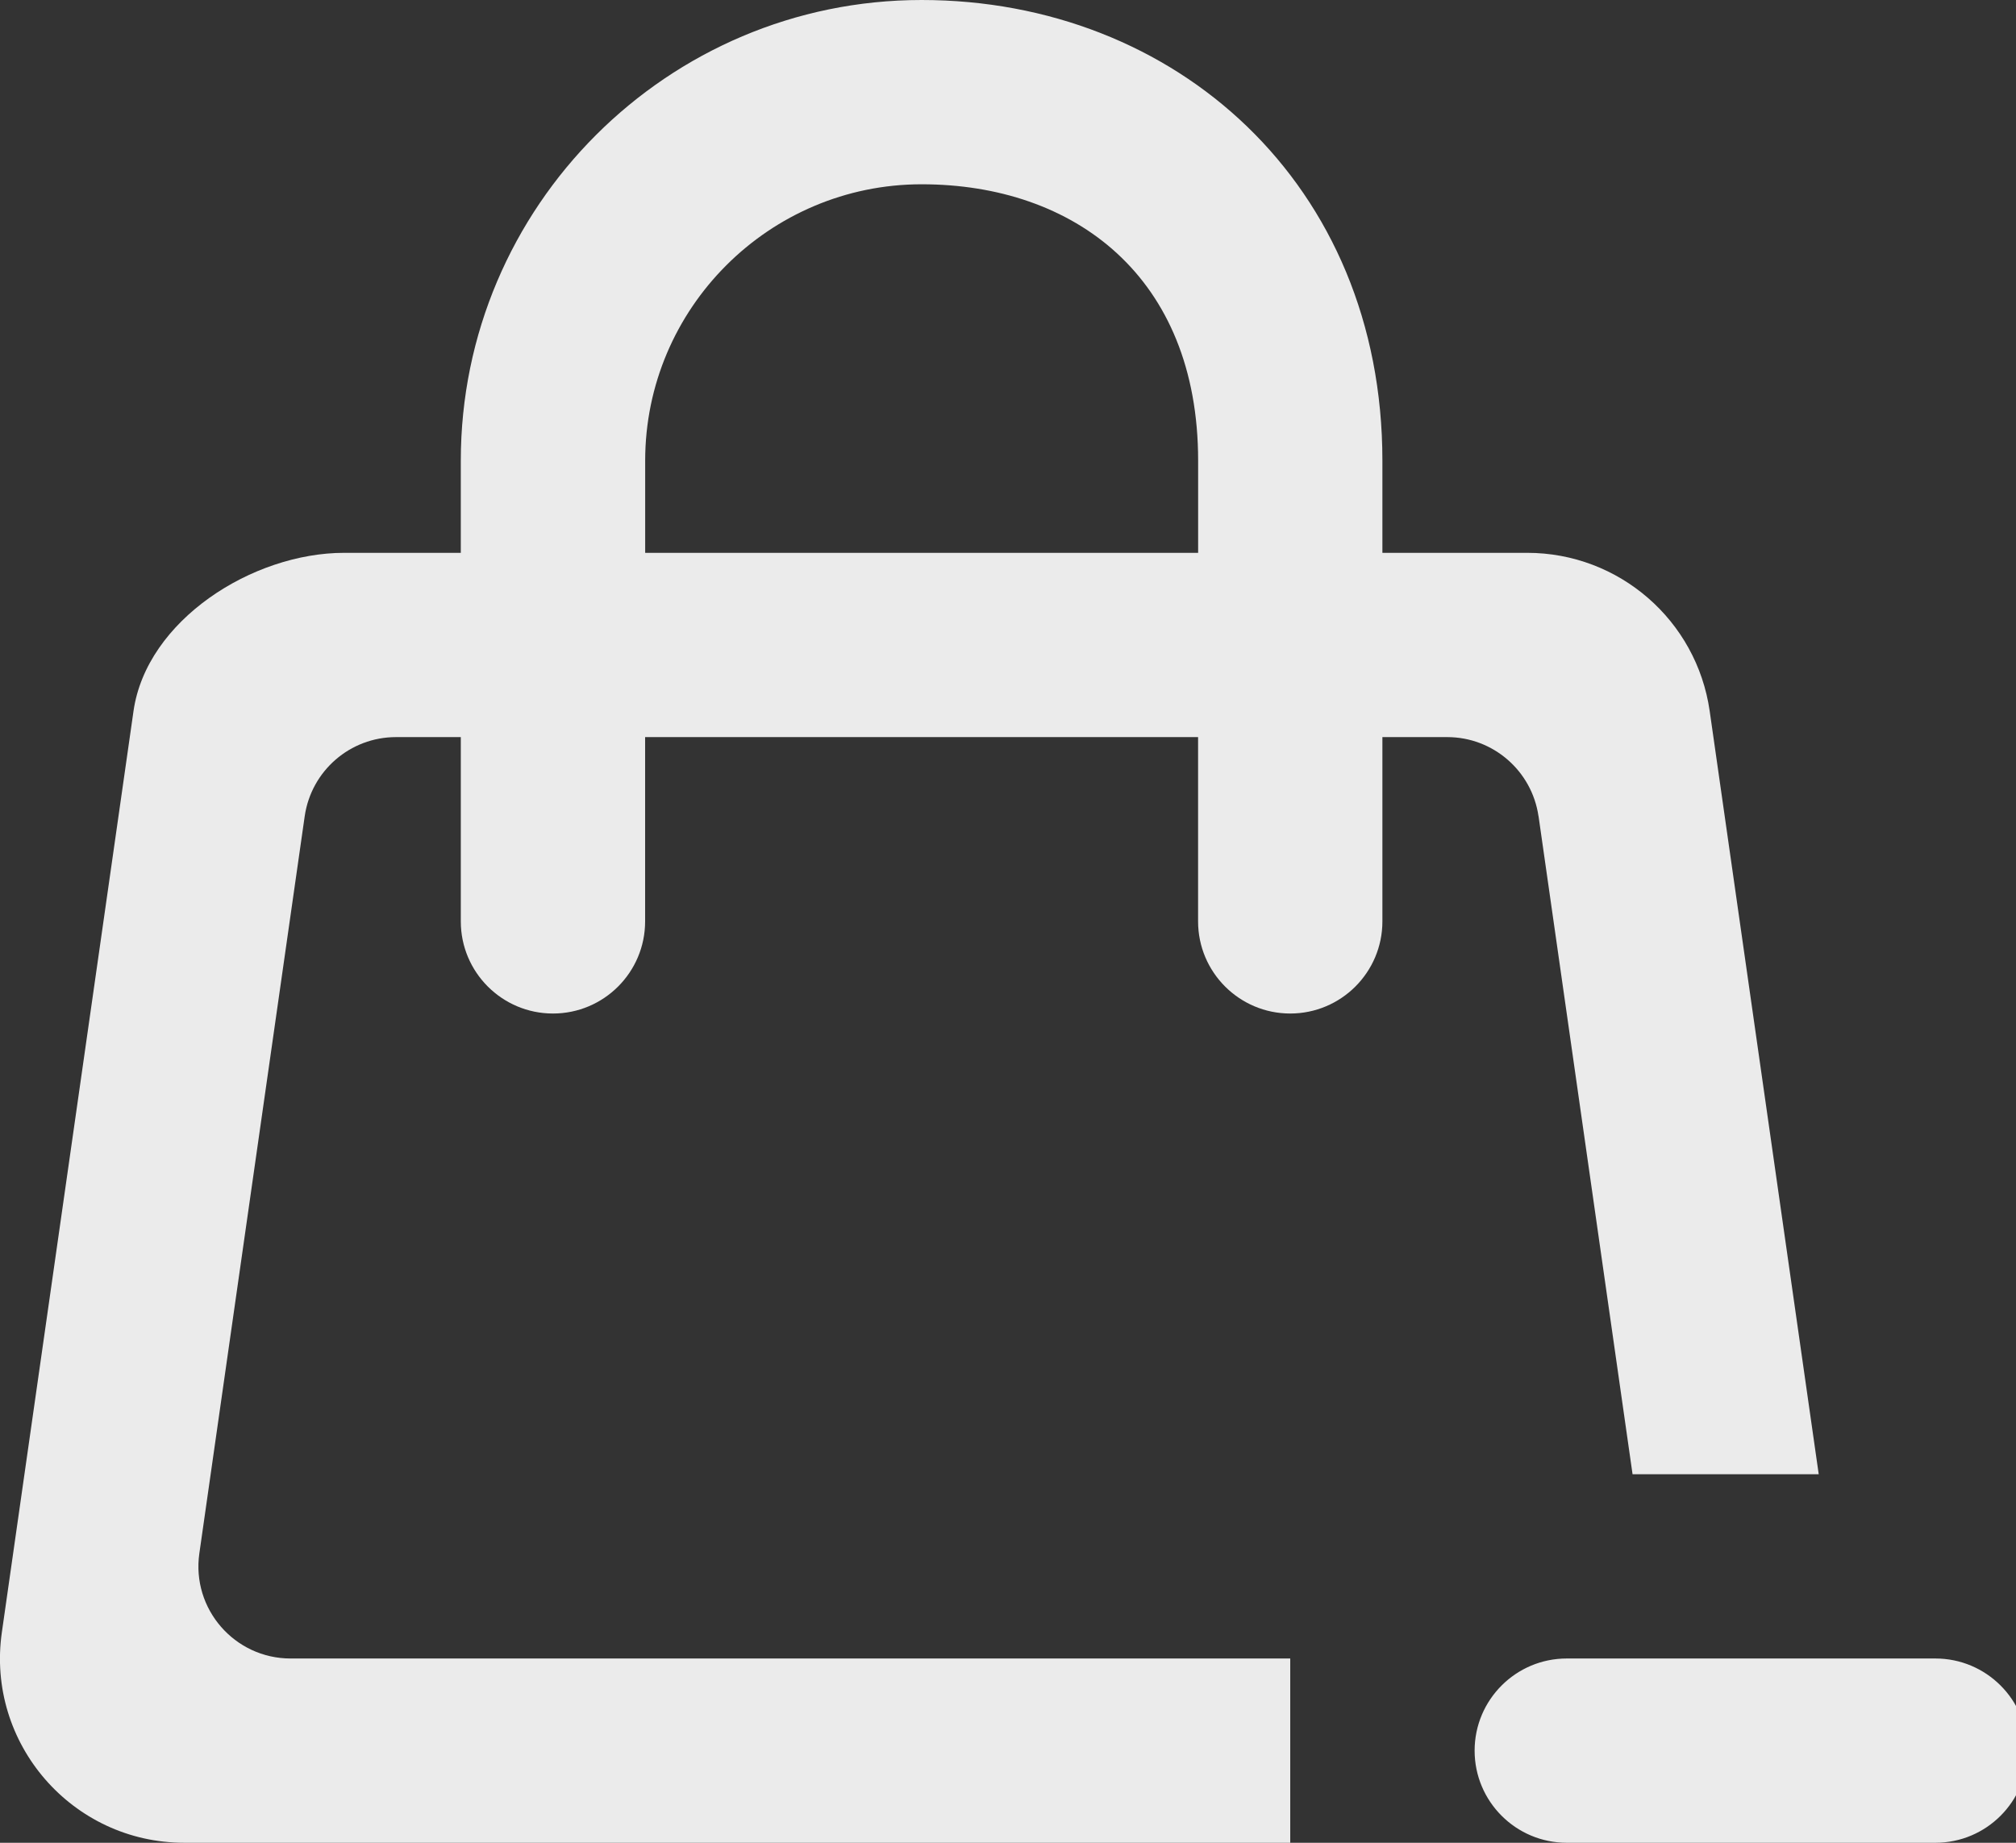 <!-- Generated by IcoMoon.io -->
<svg version="1.1" xmlns="http://www.w3.org/2000/svg" width="35" height="32" viewBox="0 0 35 32">
<rect x="0" y="0" width="35" height="32" fill="#333333" stroke="none"/>
<title>as-bag_minus-</title>
<path fill="#ebebeb" d="M35.201 30.4c0 0.883-0.717 1.6-1.6 1.6h-6.4c-0.883 0-1.6-0.717-1.6-1.6s0.717-1.6 1.6-1.6h6.4c0.883 0 1.6 0.717 1.6 1.6zM20.801 9.6h-9.6v-1.6c0-2.646 2.154-4.8 4.8-4.8s4.8 1.6 4.8 4.8v1.6zM26.711 14.174l1.632 11.426h3.232l-1.893-13.253c-0.226-1.576-1.576-2.747-3.168-2.747h-2.514v-1.6c0-4.8-3.589-8-8-8s-8 3.589-8 8v1.6h-2.024c-1.594 0-3.432 1.171-3.658 2.747l-2.286 16c-0.275 1.928 1.221 3.653 3.168 3.653h19.2v-3.2h-17.355c-0.973 0-1.722-0.862-1.584-1.826l1.829-12.8c0.114-0.789 0.789-1.374 1.584-1.374h1.126v3.2c0 0.883 0.717 1.6 1.6 1.6s1.6-0.717 1.6-1.6v-3.2h9.6v3.2c0 0.883 0.717 1.6 1.6 1.6s1.6-0.717 1.6-1.6v-3.2h1.126c0.795 0 1.47 0.586 1.584 1.374z"></path>
</svg>
